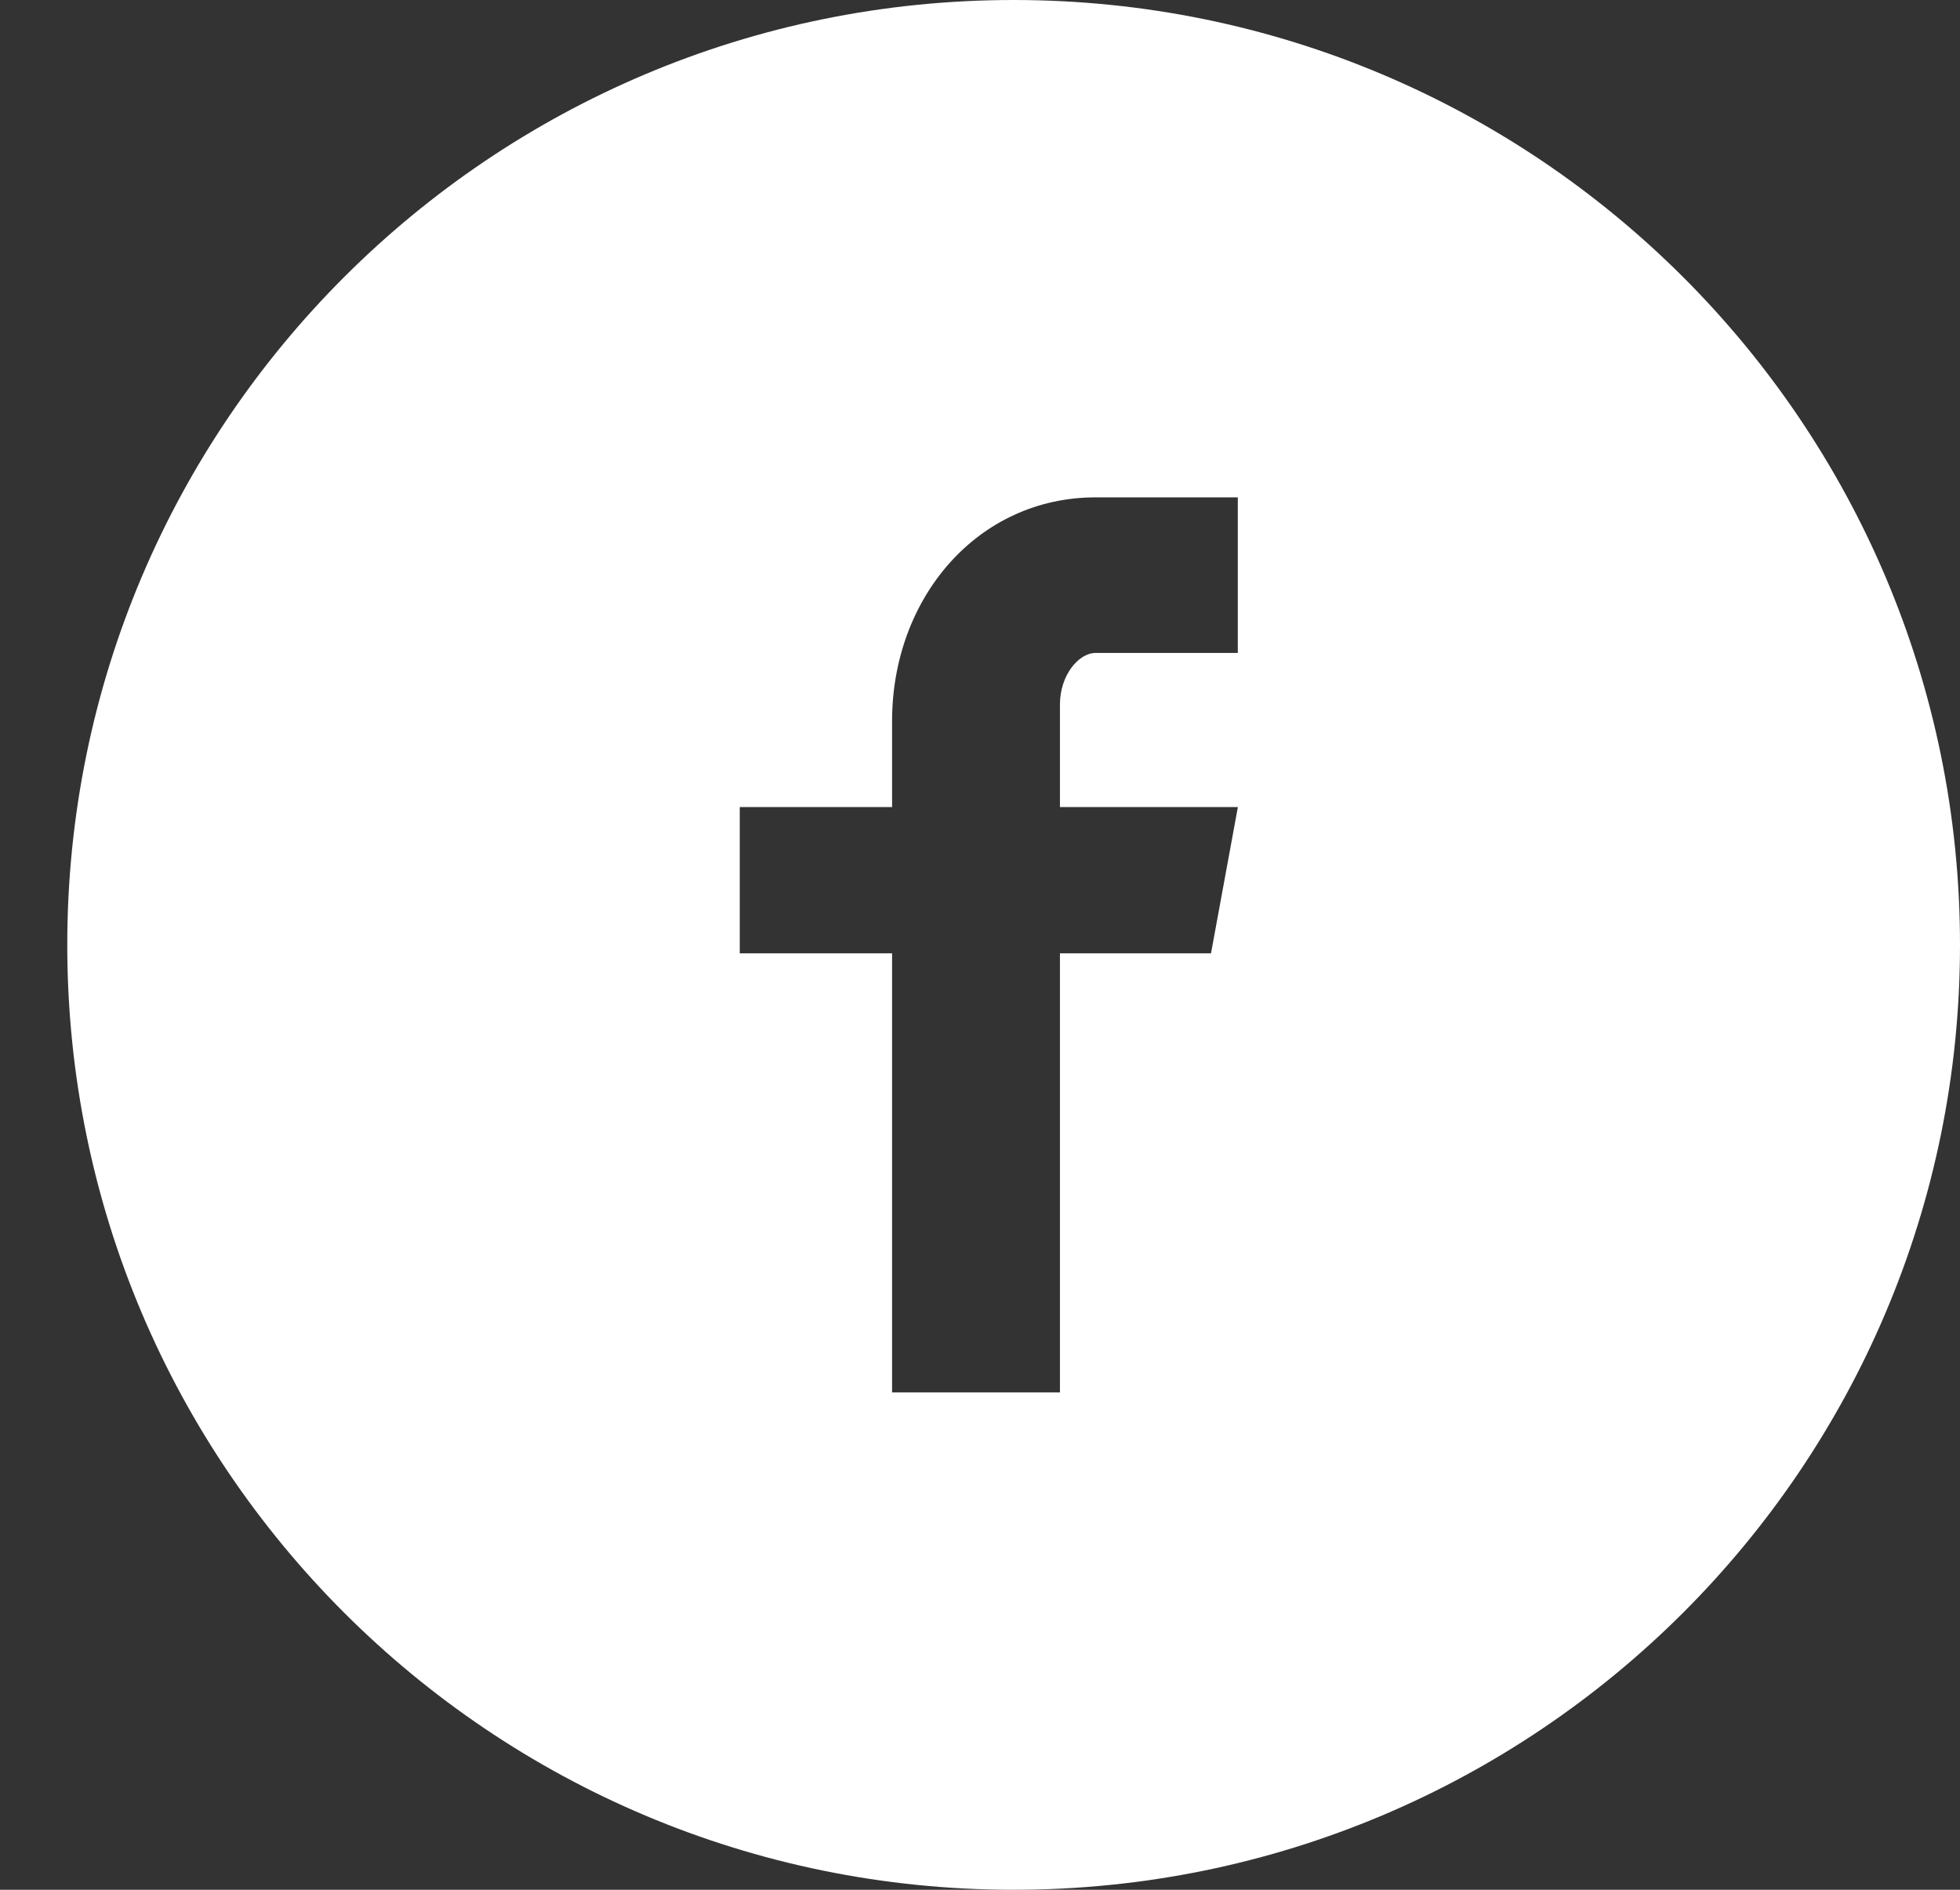<svg width="28" height="27" viewBox="0 0 28 27" fill="none" xmlns="http://www.w3.org/2000/svg">
<rect x="0" y="0" width="28" height="27" fill="#333333" stroke="none"/>
<path d="M14.48 0C7.014 0 0.961 6.044 0.961 13.5C0.961 20.956 7.014 27 14.48 27C21.947 27 28 20.956 28 13.5C28 6.044 21.947 0 14.48 0ZM17.683 9.329H15.651C15.41 9.329 15.142 9.645 15.142 10.066V11.531H17.684L17.3 13.621H15.142V19.894H12.744V13.621H10.568V11.531H12.744V10.302C12.744 8.539 13.969 7.106 15.651 7.106H17.683V9.329Z" fill="white"/>
</svg>
